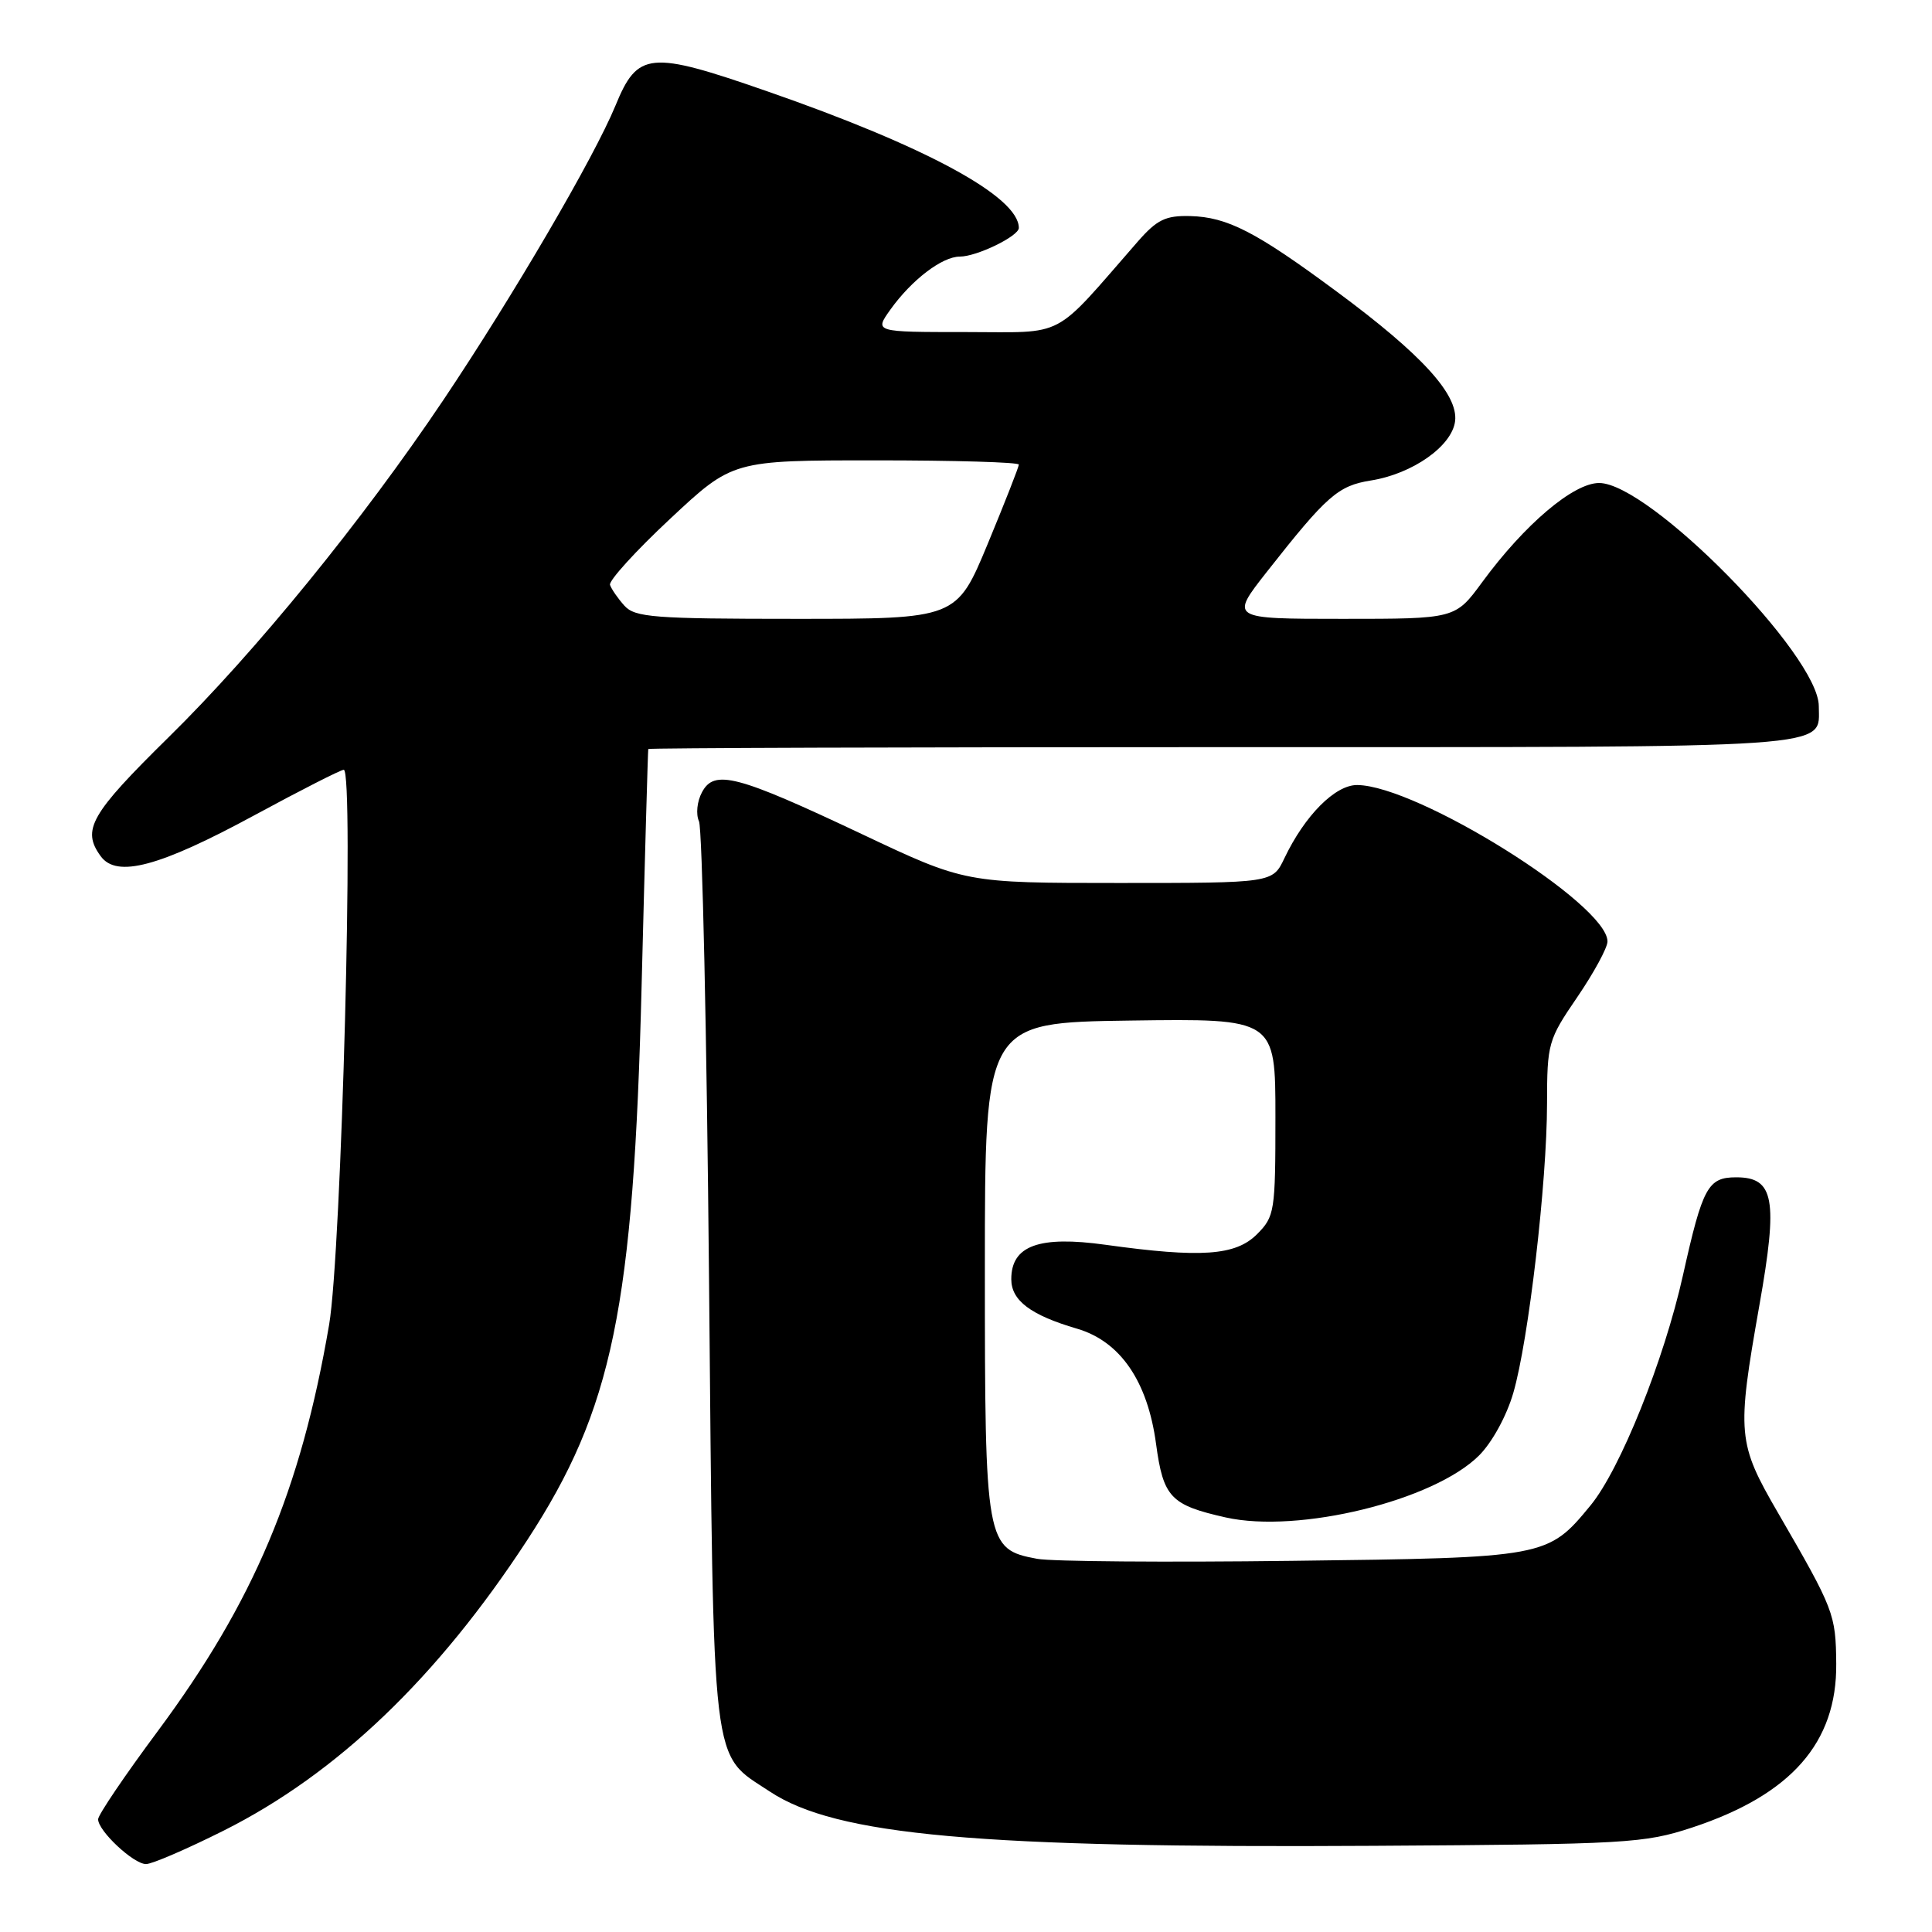 <?xml version="1.0" encoding="UTF-8" standalone="no"?>
<!DOCTYPE svg PUBLIC "-//W3C//DTD SVG 1.1//EN" "http://www.w3.org/Graphics/SVG/1.1/DTD/svg11.dtd" >
<svg xmlns="http://www.w3.org/2000/svg" xmlns:xlink="http://www.w3.org/1999/xlink" version="1.1" viewBox="0 0 256 256">
 <g >
 <path fill="currentColor"
d=" M 29.65 242.56 C 44.65 235.03 57.97 222.29 69.86 204.07 C 81.18 186.72 83.95 173.31 85.02 130.50 C 85.45 113.45 85.85 99.39 85.90 99.25 C 85.96 99.11 120.17 99.00 161.93 99.00 C 244.58 99.00 241.00 99.25 241.00 93.57 C 241.00 86.83 218.53 64.00 211.89 64.00 C 208.48 64.00 202.01 69.49 196.39 77.15 C 192.83 82.00 192.83 82.00 177.90 82.00 C 162.97 82.00 162.97 82.00 167.88 75.75 C 175.81 65.67 177.29 64.37 181.63 63.67 C 187.19 62.79 192.42 59.09 192.81 55.79 C 193.22 52.26 188.38 46.96 177.17 38.67 C 166.41 30.70 162.64 28.76 157.70 28.63 C 154.44 28.55 153.31 29.10 150.76 32.01 C 139.29 45.14 141.46 44.00 127.99 44.00 C 115.86 44.00 115.86 44.00 117.97 41.04 C 120.78 37.10 124.83 34.00 127.18 34.00 C 129.43 34.00 135.00 31.29 135.00 30.20 C 135.00 26.07 122.70 19.40 101.55 12.06 C 86.07 6.68 84.49 6.83 81.55 14.00 C 78.72 20.87 68.01 39.19 58.75 53.00 C 48.03 68.97 33.85 86.38 22.35 97.68 C 11.97 107.89 10.79 109.96 13.35 113.46 C 15.47 116.36 21.12 114.85 33.72 108.02 C 39.83 104.71 45.16 102.00 45.55 102.00 C 46.94 102.00 45.25 165.94 43.61 175.53 C 39.85 197.49 33.62 212.25 20.90 229.39 C 16.55 235.24 13.00 240.49 13.00 241.06 C 13.00 242.61 17.70 247.00 19.35 247.00 C 20.15 247.00 24.78 245.00 29.65 242.56 Z  M 224.21 242.16 C 237.33 237.83 243.41 230.92 243.31 220.45 C 243.25 213.87 243.02 213.27 235.63 200.52 C 230.21 191.18 230.11 190.06 233.13 172.94 C 235.62 158.89 235.09 156.00 230.06 156.00 C 226.31 156.00 225.61 157.28 223.01 168.94 C 220.50 180.23 214.68 194.71 210.75 199.48 C 205.08 206.37 204.87 206.41 171.18 206.82 C 154.51 207.03 139.32 206.91 137.42 206.55 C 130.62 205.28 130.50 204.61 130.50 168.05 C 130.50 135.50 130.50 135.50 149.75 135.23 C 169.00 134.96 169.00 134.96 169.00 148.02 C 169.00 160.56 168.90 161.19 166.55 163.55 C 163.71 166.38 159.15 166.70 146.49 164.94 C 137.67 163.71 134.00 165.05 134.00 169.50 C 134.00 172.33 136.57 174.26 142.72 176.06 C 148.44 177.74 152.06 183.01 153.18 191.30 C 154.14 198.41 155.11 199.43 162.42 201.07 C 172.07 203.23 190.00 198.84 195.98 192.86 C 197.71 191.14 199.64 187.61 200.52 184.57 C 202.54 177.64 204.98 156.68 204.99 146.24 C 205.00 138.25 205.13 137.78 209.00 132.12 C 211.20 128.89 213.00 125.58 213.00 124.75 C 213.00 119.82 187.84 104.10 179.84 104.02 C 176.92 104.00 172.90 108.04 170.19 113.72 C 168.63 117.00 168.63 117.00 148.27 117.00 C 127.90 117.00 127.90 117.00 114.20 110.52 C 97.63 102.69 94.65 101.91 93.02 104.97 C 92.36 106.19 92.19 107.89 92.62 108.83 C 93.05 109.75 93.65 137.05 93.95 169.50 C 94.57 235.66 94.15 232.19 102.02 237.40 C 110.80 243.20 129.65 244.90 182.00 244.58 C 215.62 244.38 217.85 244.25 224.21 242.16 Z  M 82.73 80.25 C 81.87 79.29 81.01 78.05 80.83 77.50 C 80.65 76.95 84.23 73.01 88.79 68.75 C 97.08 61.00 97.08 61.00 116.04 61.00 C 126.47 61.00 135.00 61.25 135.00 61.56 C 135.00 61.87 133.14 66.60 130.88 72.06 C 126.75 82.00 126.75 82.00 105.53 82.00 C 86.59 82.00 84.14 81.81 82.73 80.25 Z "/>
</g>
</svg>